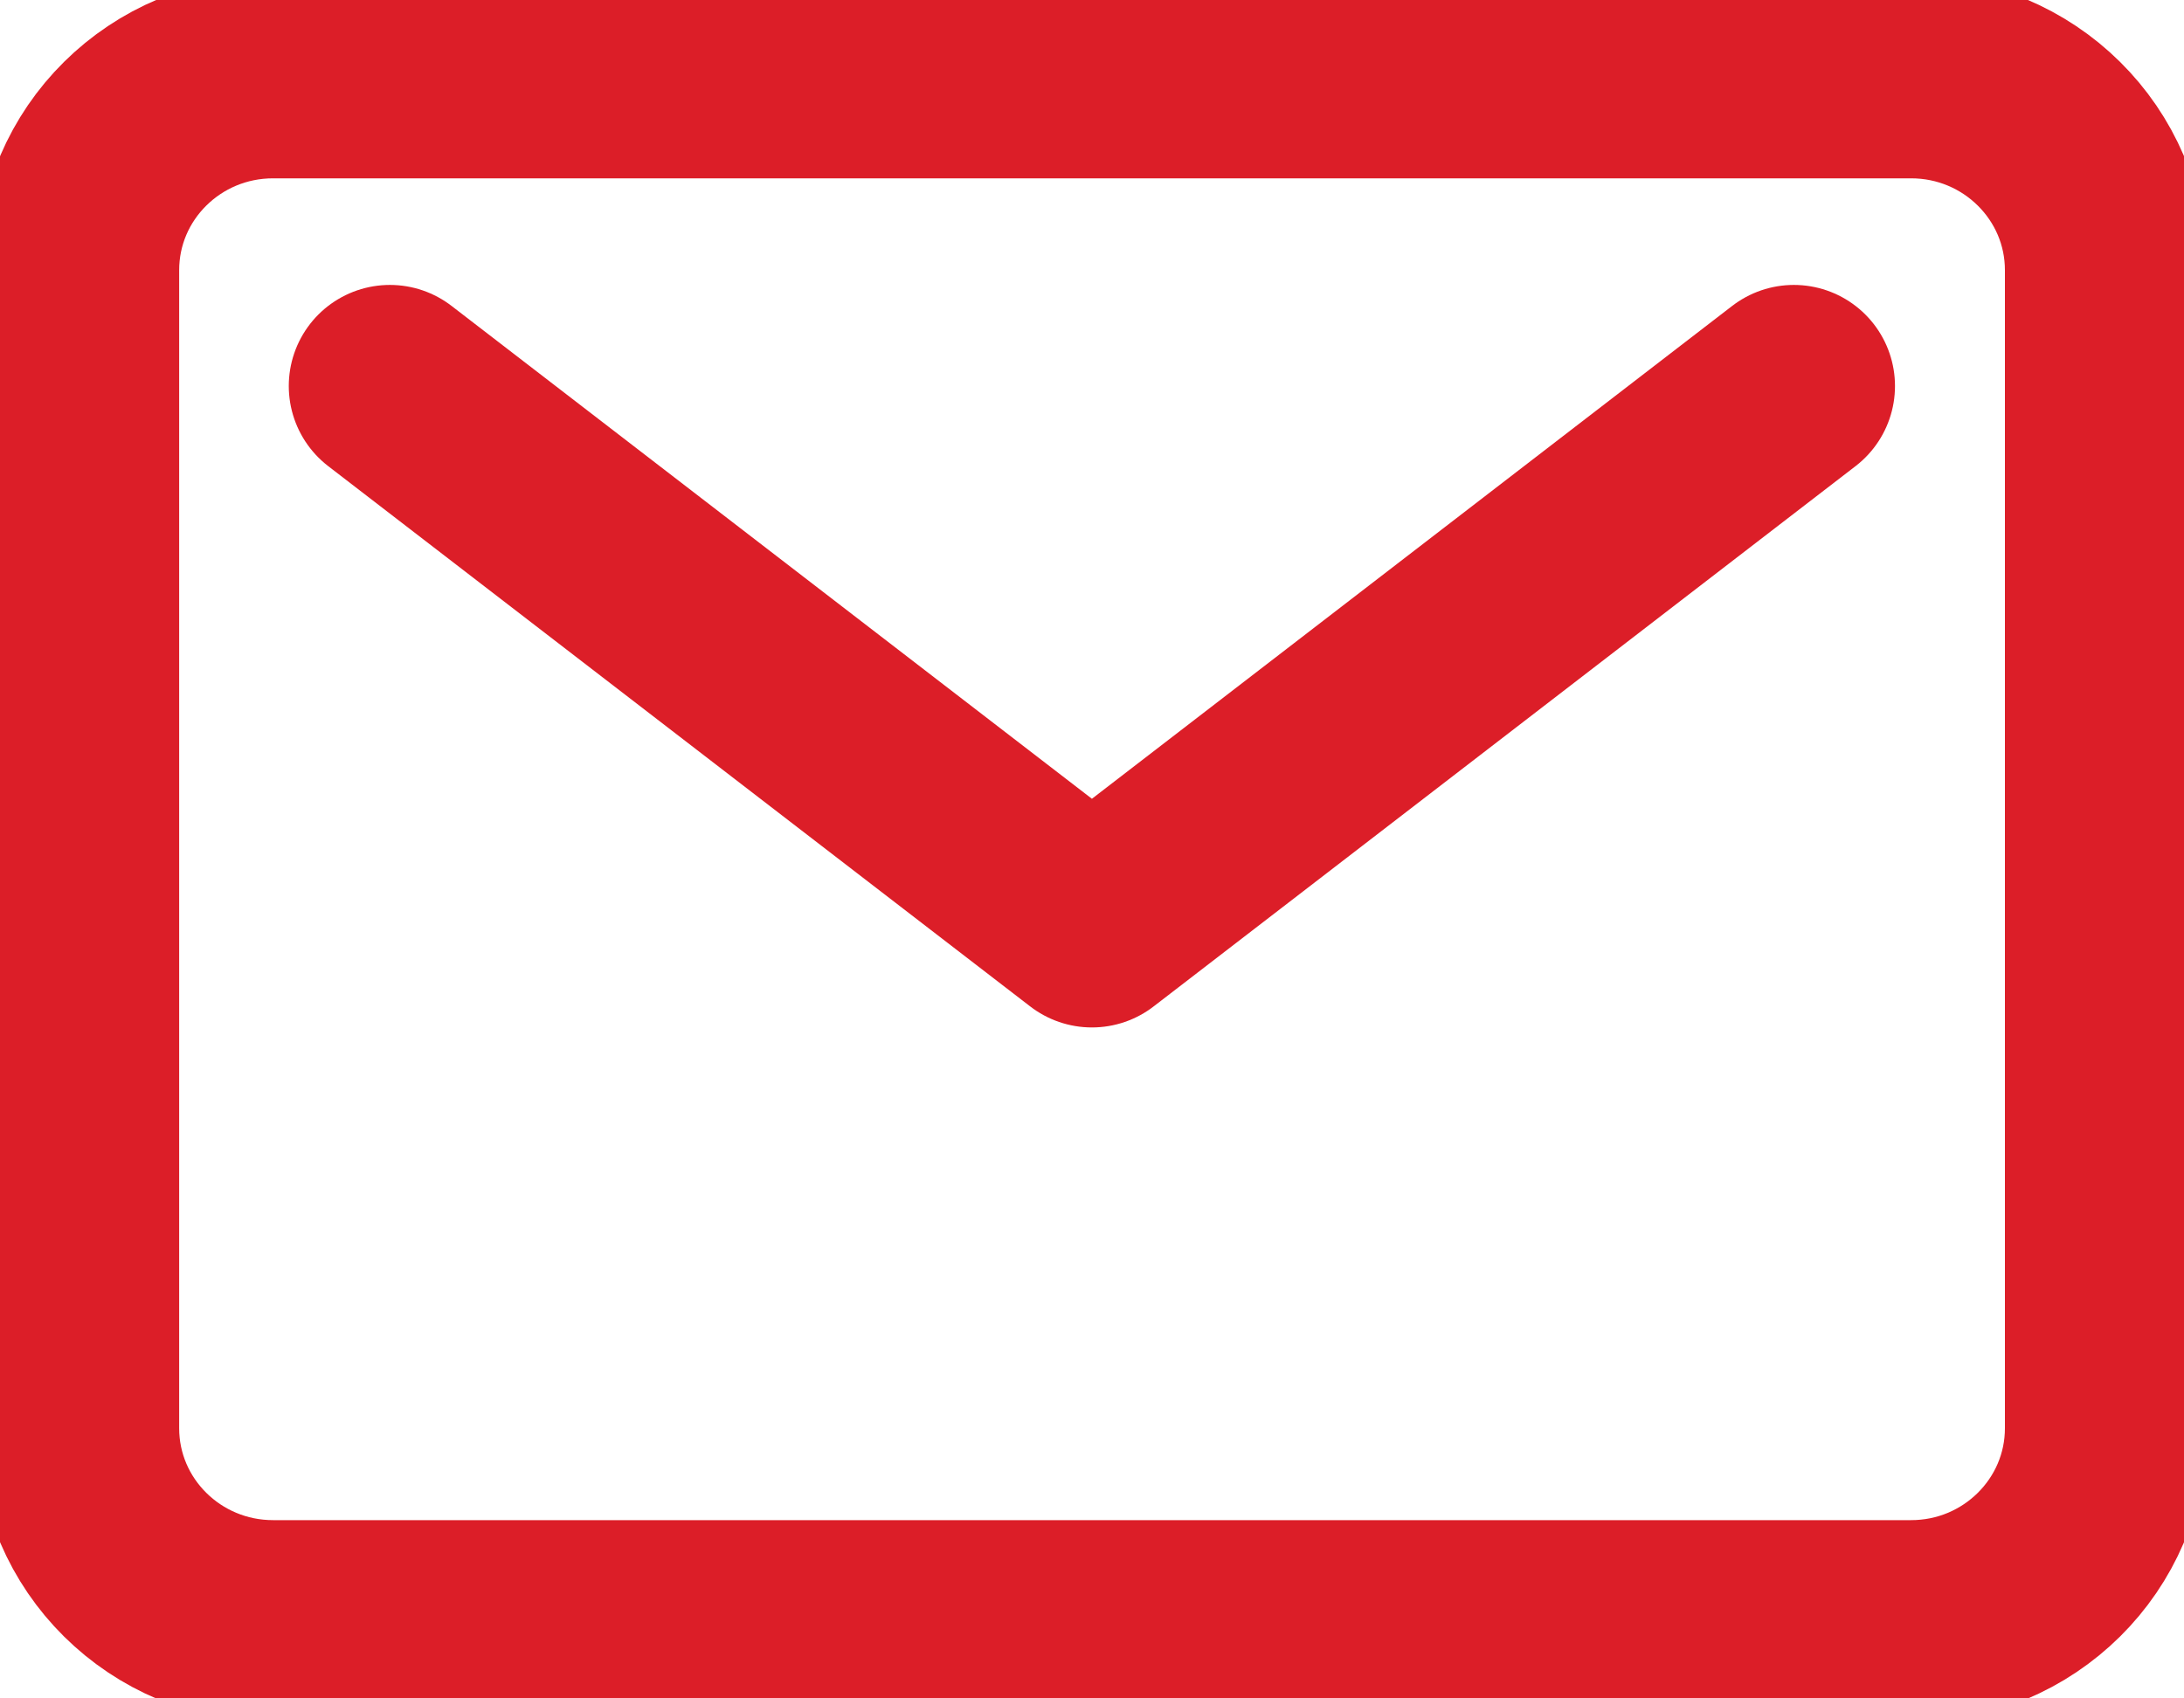 <svg width="27" height="21" viewBox="0 0 27 21" fill="none" xmlns="http://www.w3.org/2000/svg">
<g clip-path="url(#clip0_222_3178)">
<path d="M23.626 0.955H3.376C2.044 0.955 0.965 2.023 0.965 3.341V17.659C0.965 18.977 2.044 20.046 3.376 20.046H23.626C24.957 20.046 26.036 18.977 26.036 17.659V3.341C26.036 2.023 24.957 0.955 23.626 0.955Z" stroke="#DC1E28" stroke-width="2.5" stroke-linecap="round" stroke-linejoin="round"/>
<path d="M4.82 4.773L13.499 11.454L22.177 4.773" stroke="#DC1E28" stroke-width="2.5" stroke-linecap="round" stroke-linejoin="round"/>
</g>
<defs>
<clipPath id="clip0_222_3178">
<rect width="27" height="21" fill="white"/>
</clipPath>
</defs>
</svg>
